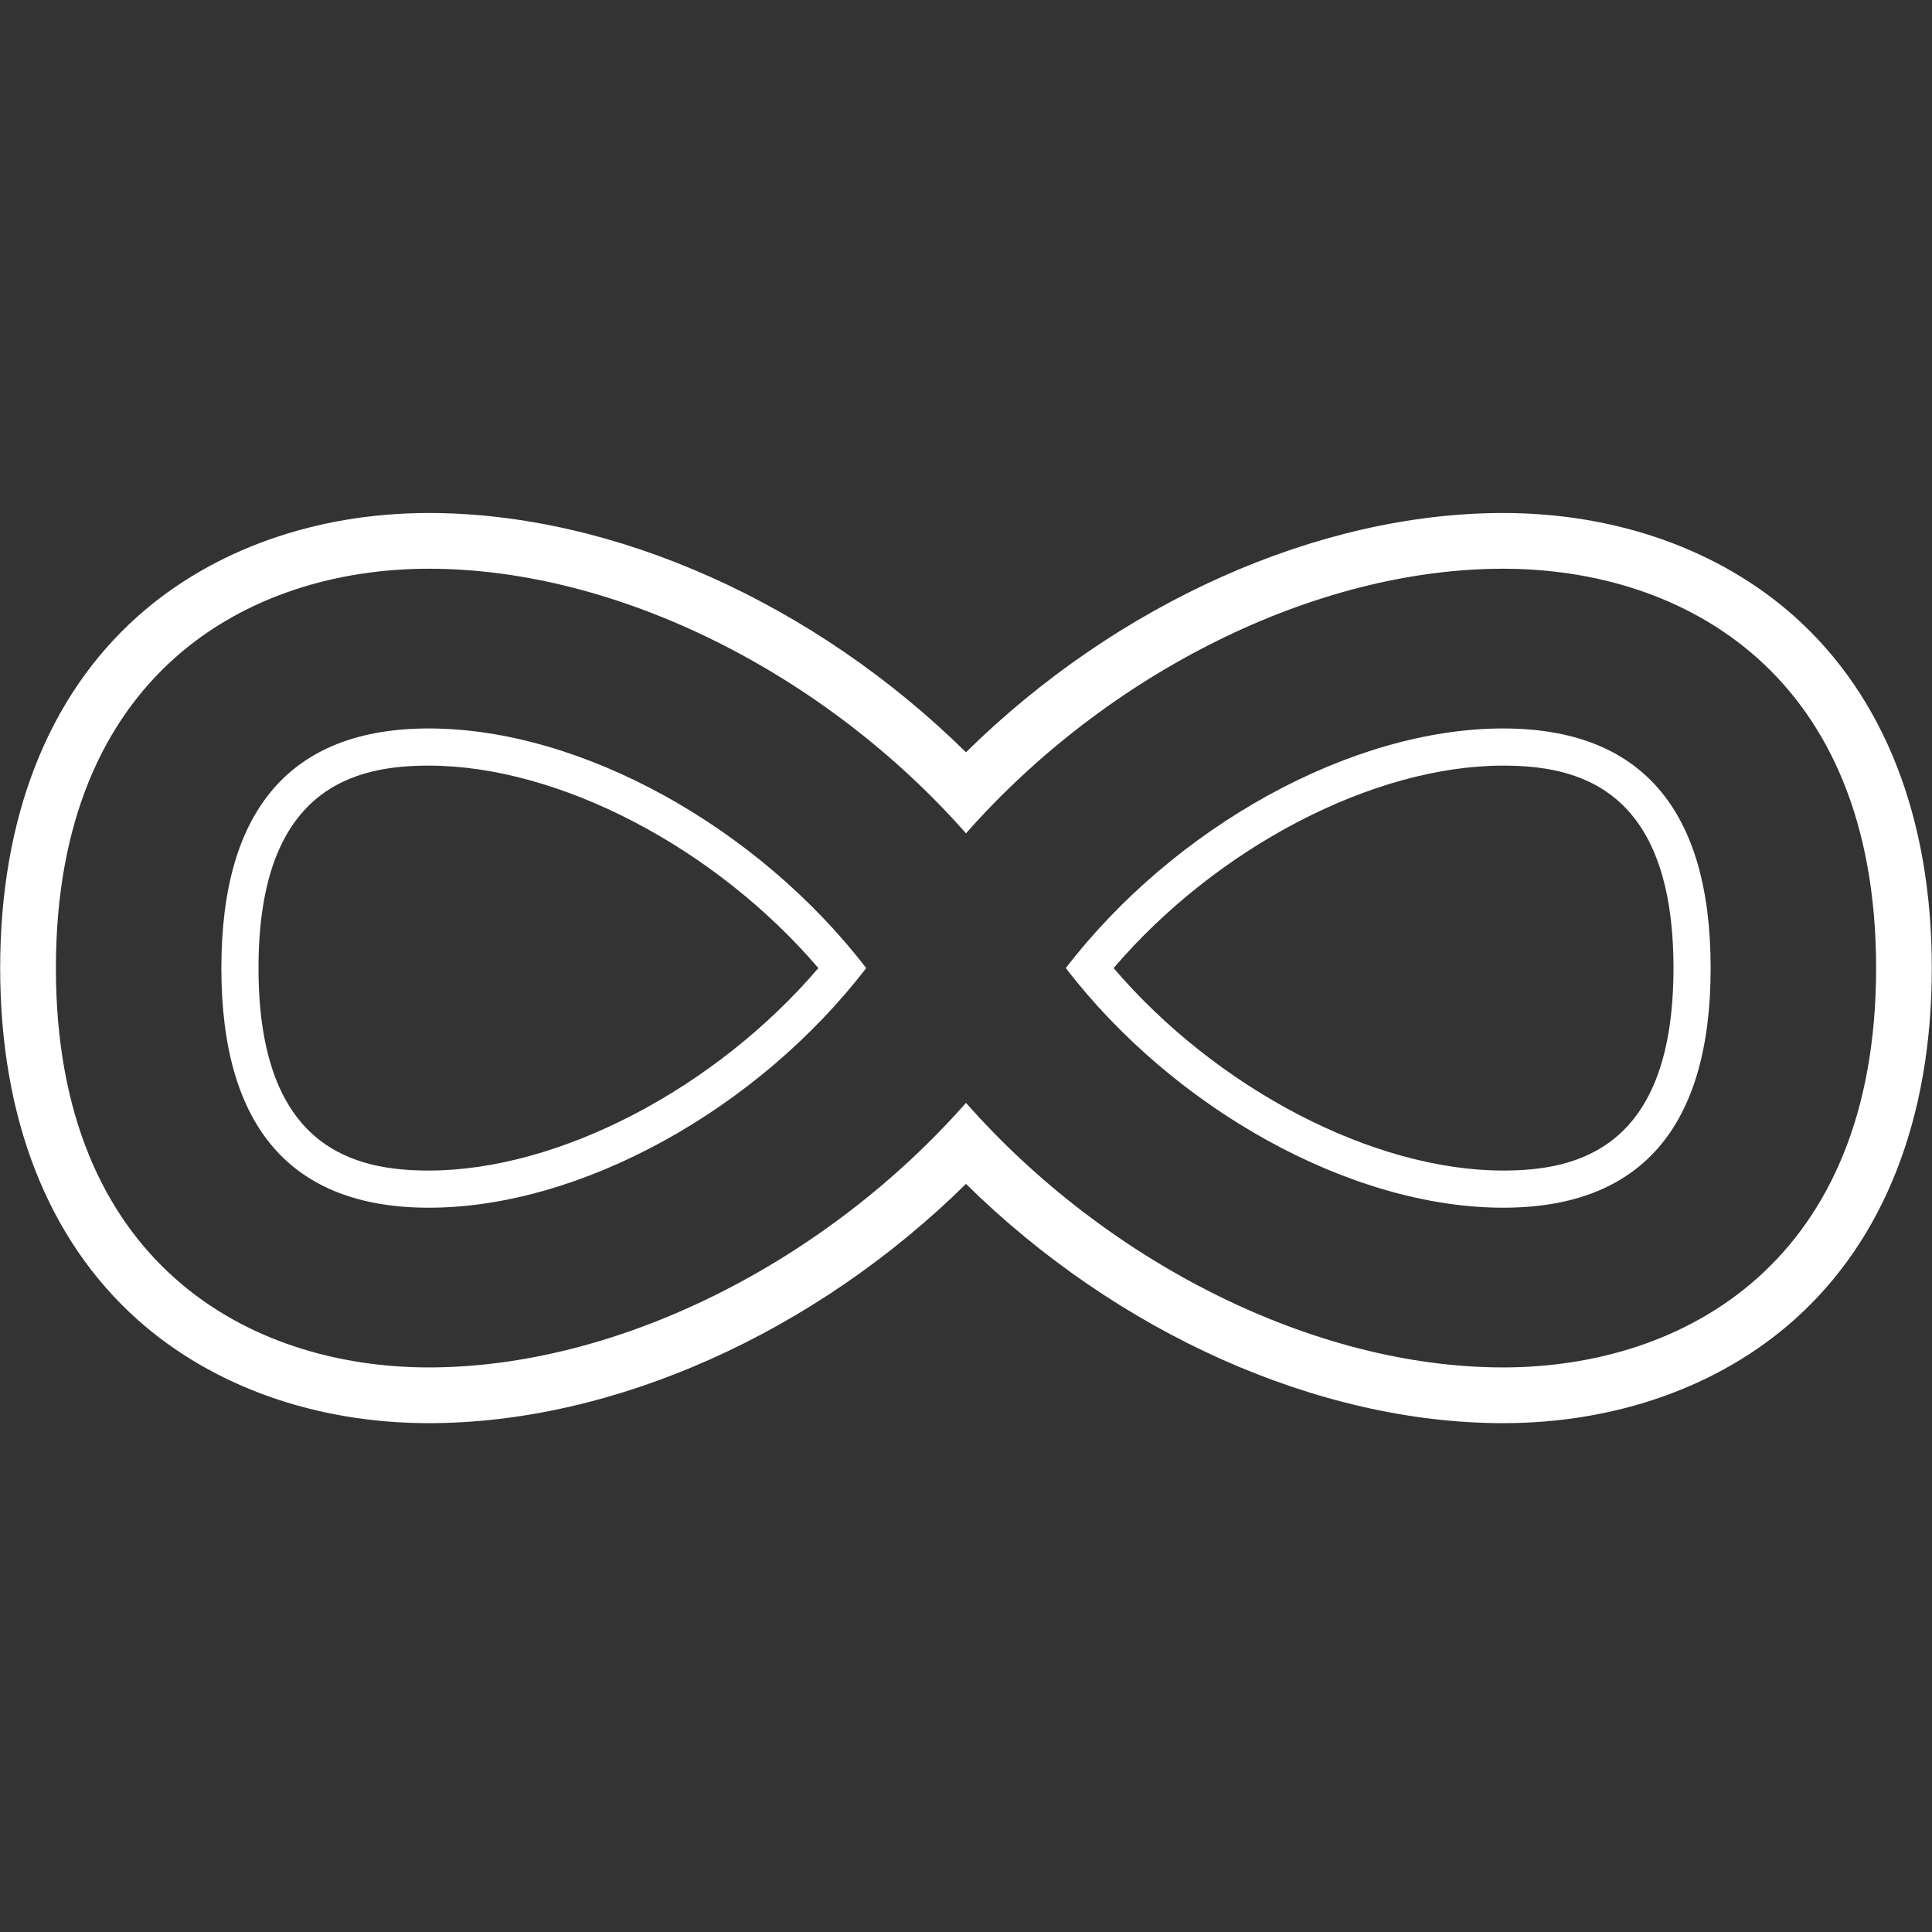 <?xml version="1.0" encoding="utf-8"?>
<!-- Generator: Adobe Illustrator 16.0.0, SVG Export Plug-In . SVG Version: 6.00 Build 0)  -->
<!DOCTYPE svg PUBLIC "-//W3C//DTD SVG 1.1//EN" "http://www.w3.org/Graphics/SVG/1.1/DTD/svg11.dtd">
<svg version="1.1" id="Layer_1" xmlns="http://www.w3.org/2000/svg" xmlns:xlink="http://www.w3.org/1999/xlink" x="0px" y="0px"
	 width="102px" height="102px" viewBox="0 0 102 102" enable-background="new 0 0 102 102" xml:space="preserve">
<rect x="0" y="0" width="102" height="102" fill="#333333" stroke="none"/>
<g>
	<path fill="#FFFFFF" d="M94.732,32.542c-3.947-3.52-9.406-5.458-15.371-5.458c-9.784,0-20.396,4.779-28.362,12.633
		c-7.967-7.854-18.58-12.633-28.362-12.633c-5.964,0-11.423,1.938-15.37,5.458C2.52,36.776,0.009,43.198,0.009,51.11
		s2.51,14.333,7.258,18.567c3.947,3.521,9.406,5.458,15.37,5.459c9.782,0,20.395-4.778,28.362-12.632
		c7.965,7.854,18.577,12.632,28.36,12.632c5.965,0,11.424-1.938,15.371-5.459c4.748-4.233,7.26-10.655,7.26-18.567
		S99.48,36.776,94.732,32.542z M79.359,72.193c-9.988,0-20.938-5.549-28.359-13.967c-7.424,8.418-18.371,13.967-28.362,13.967
		c-9.517,0-19.687-5.539-19.687-21.083c0-15.546,10.169-21.084,19.687-21.084c9.99,0,20.938,5.551,28.362,13.97
		c7.421-8.419,18.371-13.97,28.361-13.97c9.518,0,19.688,5.538,19.688,21.084C99.049,66.654,88.879,72.193,79.359,72.193z"/>
	<path fill="#FFFFFF" d="M22.638,38.459c-7.265,0-10.951,4.259-10.951,12.651c0,8.395,3.687,12.651,10.951,12.651
		c8.038,0,17.366-5.2,23.093-12.651C40.003,43.661,30.673,38.459,22.638,38.459z M22.638,61.799c-3.859,0-8.99-1.107-8.99-10.689
		c0-9.581,5.13-10.689,8.99-10.689c6.877,0,15.135,4.337,20.568,10.689C37.775,57.463,29.516,61.799,22.638,61.799z"/>
	<path fill="#FFFFFF" d="M79.363,38.459c-8.036,0-17.367,5.202-23.094,12.651c5.727,7.451,15.057,12.651,23.092,12.651
		c7.267,0,10.951-4.256,10.953-12.651C90.312,42.717,86.628,38.459,79.363,38.459z M79.359,61.799
		c-6.877,0-15.135-4.336-20.566-10.689c5.432-6.352,13.691-10.689,20.568-10.689c3.859,0,8.99,1.108,8.99,10.689
		C88.352,60.691,83.221,61.799,79.359,61.799z"/>
</g>
</svg>
